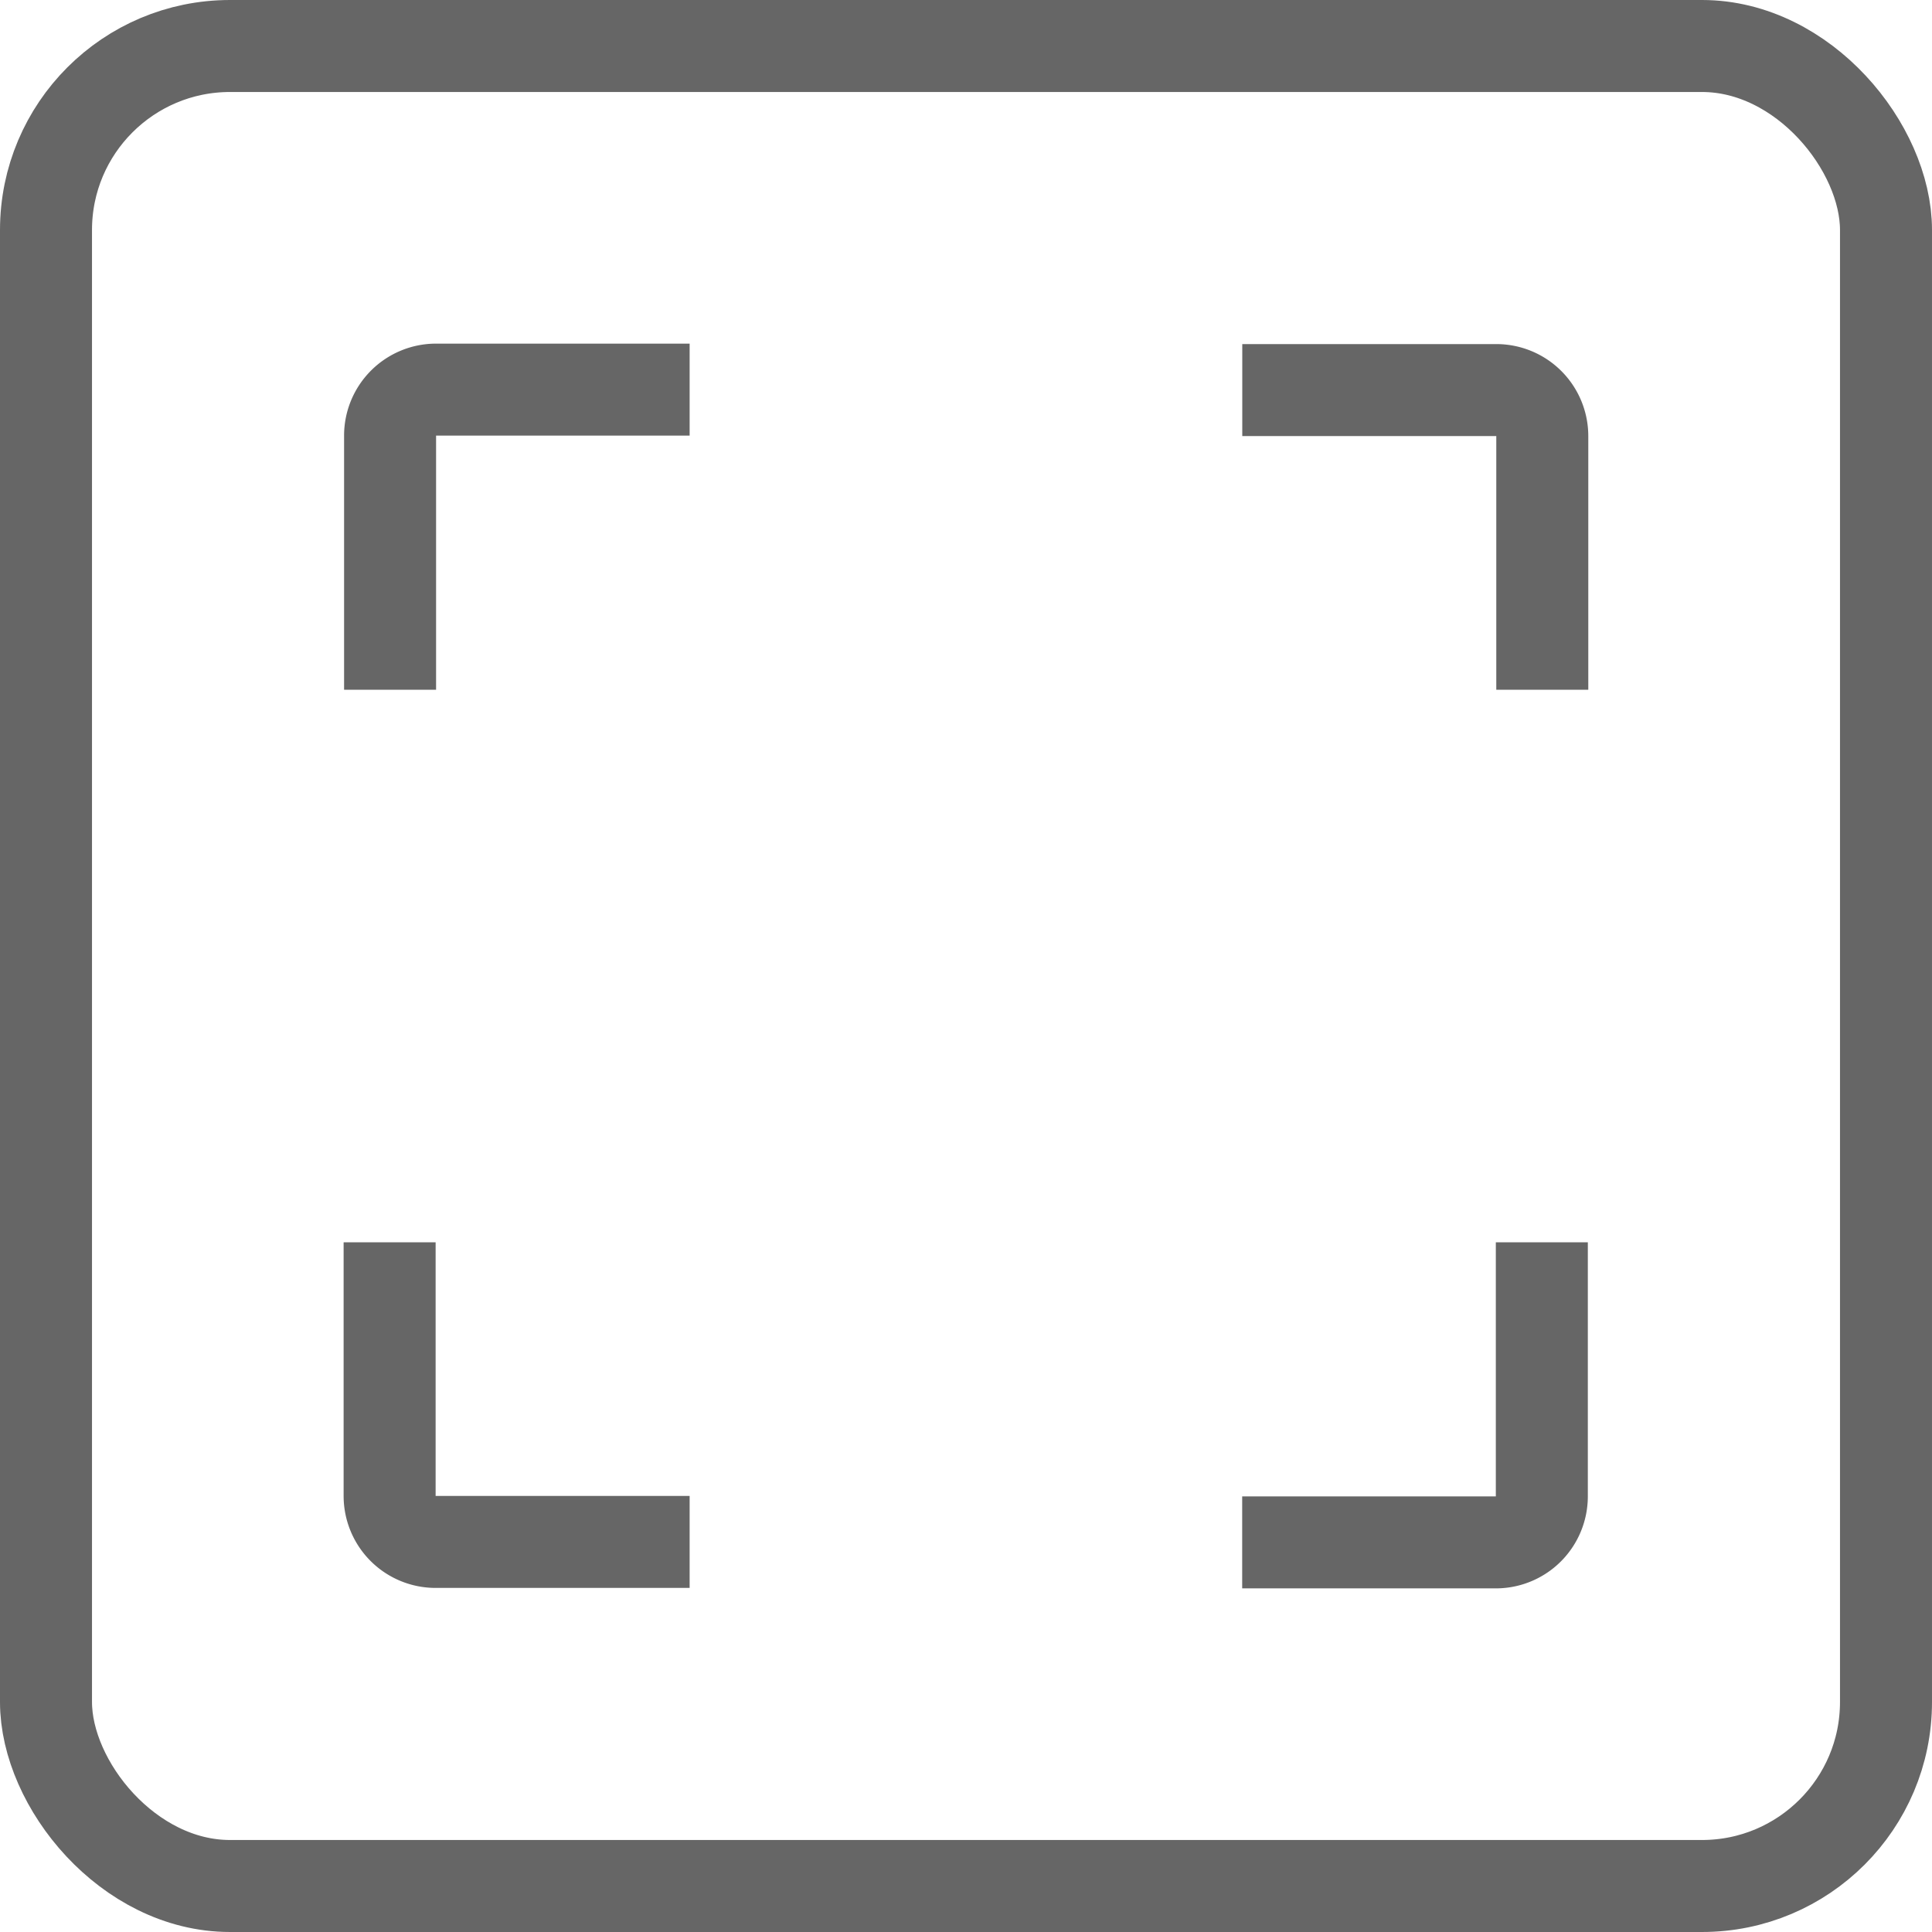 <svg xmlns="http://www.w3.org/2000/svg" width="21" height="21" viewBox="0 0 21 21">
  <g id="Group_42935" data-name="Group 42935" transform="translate(0.5 0.5)">
    <g id="Group_42916" data-name="Group 42916" transform="translate(0 0)">
      <rect id="Rectangle_12497" data-name="Rectangle 12497" width="20" height="20" rx="2" fill="none" stroke="#666" stroke-miterlimit="10" stroke-width="1"/>
      <path id="Path_35970" data-name="Path 35970" d="M3.269,15.269v2.757a.5.5,0,0,0,.5.5H6.53" transform="translate(0.466 -2.266)" fill="none" stroke="#666" stroke-miterlimit="10" stroke-width="1"/>
      <path id="Path_35971" data-name="Path 35971" d="M6.531,3.269H3.775a.5.5,0,0,0-.5.5V6.531" transform="translate(0.465 0.466)" fill="none" stroke="#666" stroke-miterlimit="10" stroke-width="1"/>
      <path id="Path_35972" data-name="Path 35972" d="M18.531,6.531V3.774a.5.5,0,0,0-.5-.5H15.27" transform="translate(-2.267 0.466)" fill="none" stroke="#666" stroke-miterlimit="10" stroke-width="1"/>
      <path id="Path_35973" data-name="Path 35973" d="M15.269,18.531h2.757a.5.5,0,0,0,.5-.5V15.269" transform="translate(-2.267 -2.266)" fill="none" stroke="#666" stroke-miterlimit="10" stroke-width="1"/>
    </g>
  </g>
</svg>
